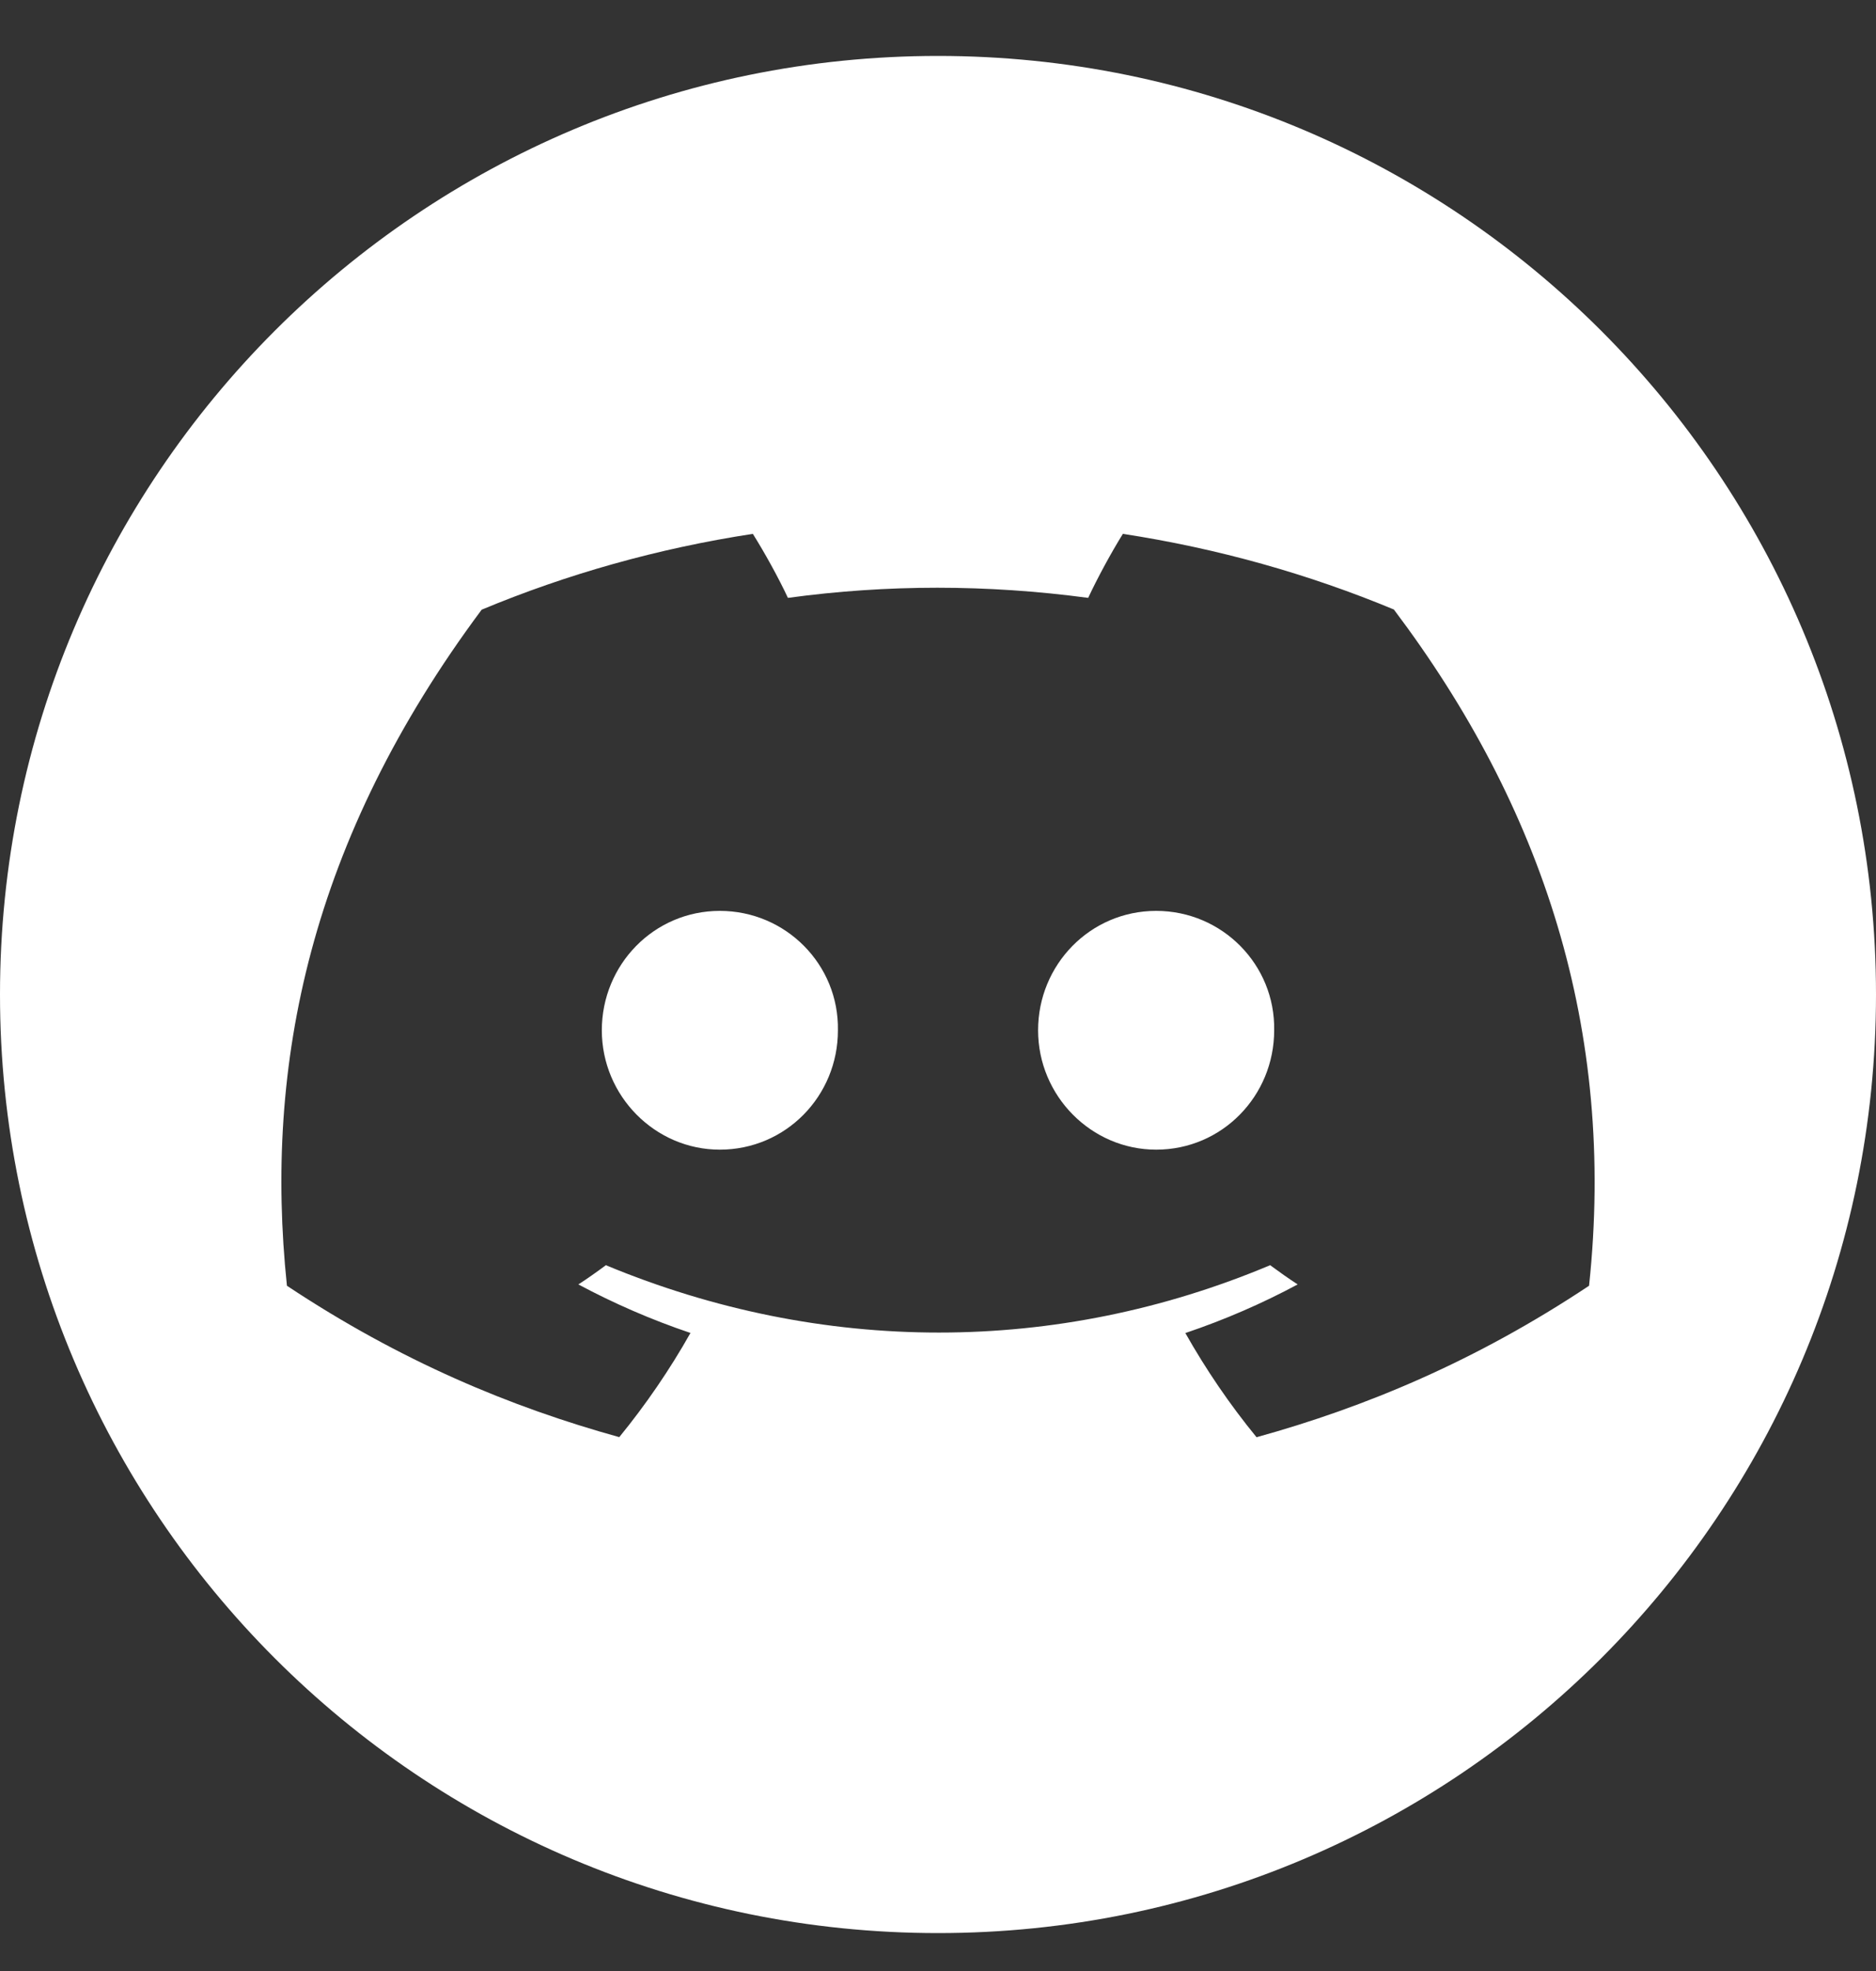 <svg width="20" height="21" viewBox="0 0 20 21" fill="none" xmlns="http://www.w3.org/2000/svg">
<rect x="0" y="0" width="20" height="21" fill="#333333" stroke="none"/>
<path fill-rule="evenodd" clip-rule="evenodd" d="M10 0.596C4.477 0.596 0 5.073 0 10.596C0 16.119 4.477 20.596 10 20.596C15.523 20.596 20 16.119 20 10.596C20 5.073 15.523 0.596 10 0.596ZM11.971 5.688C12.984 5.843 13.953 6.117 14.86 6.494C16.444 8.595 17.231 10.966 16.941 13.699C15.728 14.505 14.552 14.993 13.396 15.313C13.11 14.964 12.857 14.592 12.637 14.203C13.055 14.062 13.456 13.888 13.834 13.685C13.735 13.62 13.637 13.551 13.541 13.48C11.265 14.437 8.762 14.437 6.459 13.48C6.364 13.551 6.266 13.62 6.166 13.685C6.544 13.887 6.943 14.061 7.361 14.202C7.141 14.592 6.887 14.963 6.602 15.312C5.447 14.992 4.272 14.504 3.059 13.699C2.812 11.341 3.307 8.949 5.135 6.496C6.041 6.118 7.012 5.843 8.026 5.688C8.151 5.887 8.3 6.156 8.4 6.37C9.457 6.226 10.524 6.226 11.601 6.37C11.701 6.156 11.847 5.887 11.971 5.688ZM6.416 10.977C6.416 11.676 6.983 12.249 7.674 12.249C8.378 12.249 8.934 11.676 8.933 10.977C8.945 10.278 8.378 9.705 7.674 9.705C6.971 9.705 6.416 10.279 6.416 10.977ZM11.067 10.977C11.067 11.676 11.634 12.249 12.326 12.249C13.029 12.249 13.584 11.676 13.584 10.977C13.596 10.278 13.029 9.705 12.326 9.705C11.622 9.705 11.067 10.279 11.067 10.977Z" fill="white"/>
</svg>
